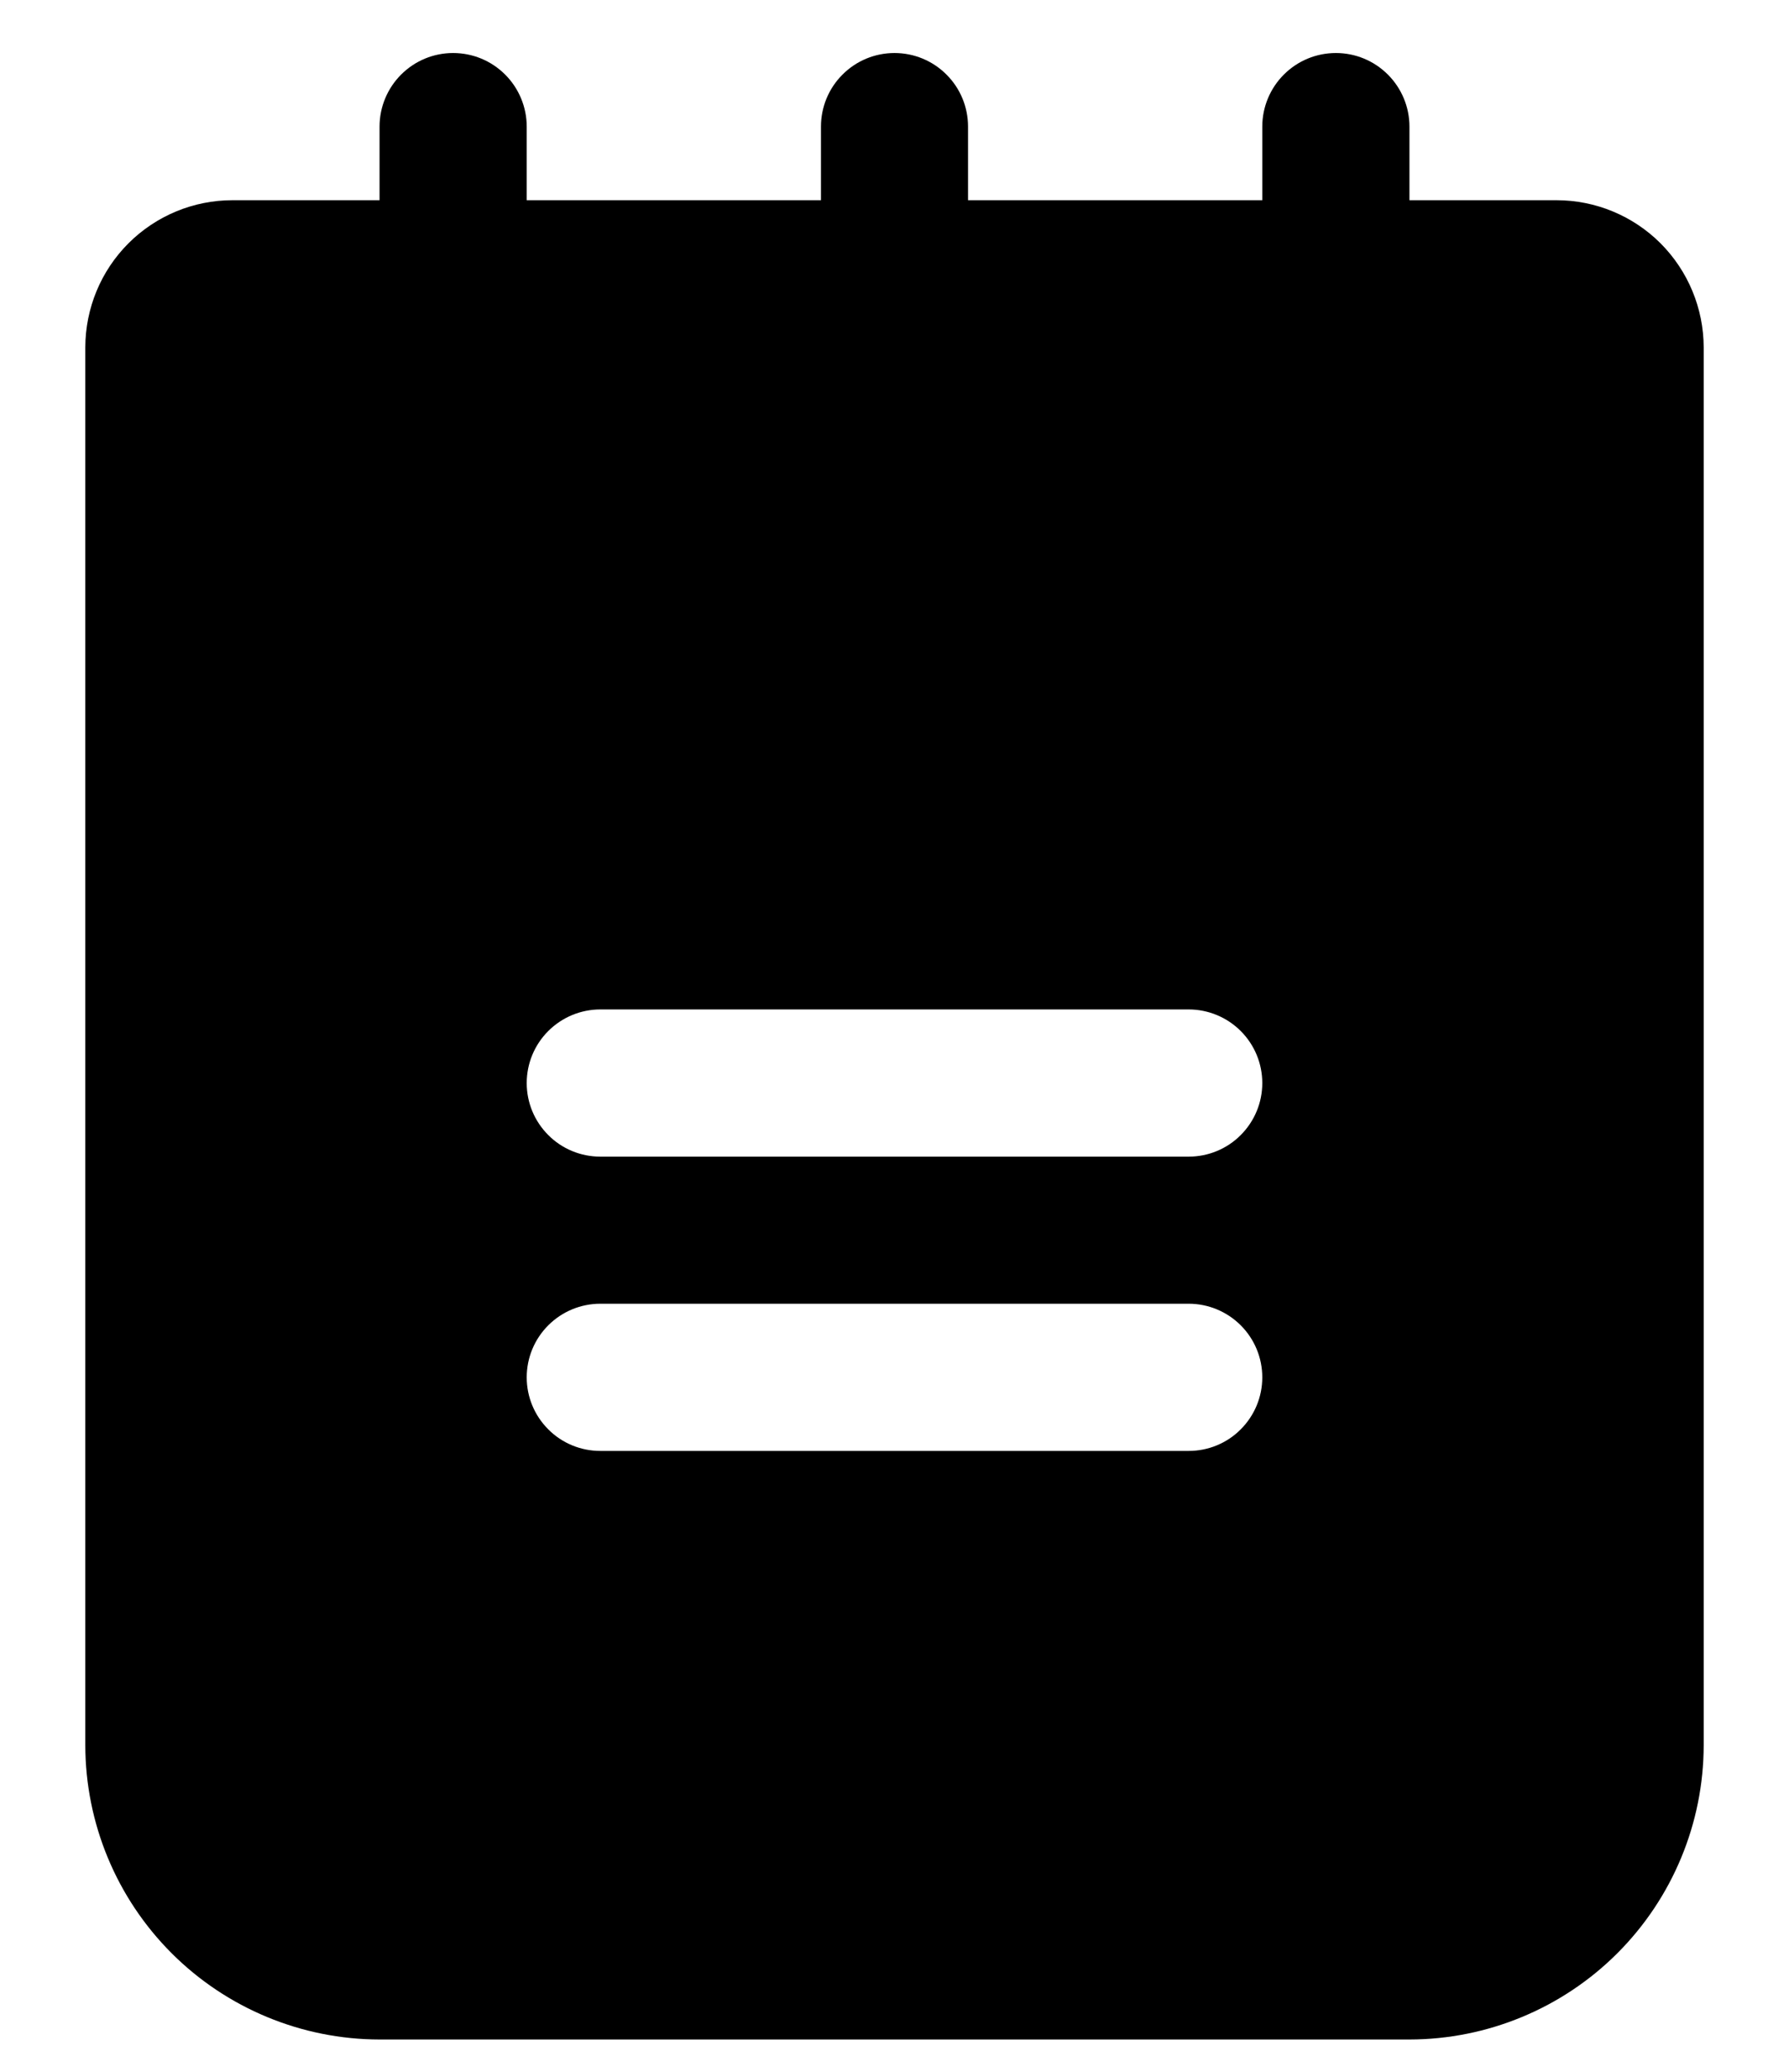 <svg width="19" height="22" viewBox="0 0 19 22" className="navIcons" xmlns="http://www.w3.org/2000/svg">
<path d="M16.531 2.126H14.969V1.344C14.969 1.137 14.886 0.938 14.74 0.792C14.593 0.645 14.395 0.563 14.188 0.563C13.98 0.563 13.782 0.645 13.635 0.792C13.489 0.938 13.406 1.137 13.406 1.344V2.126H10.281V1.344C10.281 1.137 10.199 0.938 10.052 0.792C9.906 0.645 9.707 0.563 9.5 0.563C9.293 0.563 9.094 0.645 8.948 0.792C8.801 0.938 8.719 1.137 8.719 1.344V2.126H5.594V1.344C5.594 1.137 5.511 0.938 5.365 0.792C5.218 0.645 5.02 0.563 4.812 0.563C4.605 0.563 4.407 0.645 4.26 0.792C4.114 0.938 4.031 1.137 4.031 1.344V2.126H2.469C2.054 2.126 1.657 2.291 1.364 2.584C1.071 2.877 0.907 3.274 0.906 3.688V18.532C0.907 19.36 1.237 20.155 1.823 20.741C2.408 21.326 3.203 21.656 4.031 21.657H14.969C15.797 21.656 16.592 21.326 17.177 20.741C17.763 20.155 18.093 19.36 18.094 18.532V3.688C18.093 3.274 17.928 2.877 17.636 2.584C17.343 2.291 16.945 2.126 16.531 2.126ZM12.625 15.407H6.375C6.168 15.407 5.969 15.325 5.823 15.178C5.676 15.031 5.594 14.833 5.594 14.626C5.594 14.418 5.676 14.22 5.823 14.073C5.969 13.927 6.168 13.844 6.375 13.844H12.625C12.832 13.844 13.031 13.927 13.177 14.073C13.324 14.22 13.406 14.418 13.406 14.626C13.406 14.833 13.324 15.031 13.177 15.178C13.031 15.325 12.832 15.407 12.625 15.407ZM12.625 12.282H6.375C6.168 12.282 5.969 12.2 5.823 12.053C5.676 11.906 5.594 11.708 5.594 11.501C5.594 11.293 5.676 11.095 5.823 10.948C5.969 10.802 6.168 10.719 6.375 10.719H12.625C12.832 10.719 13.031 10.802 13.177 10.948C13.324 11.095 13.406 11.293 13.406 11.501C13.406 11.708 13.324 11.906 13.177 12.053C13.031 12.2 12.832 12.282 12.625 12.282Z"/>
</svg>
